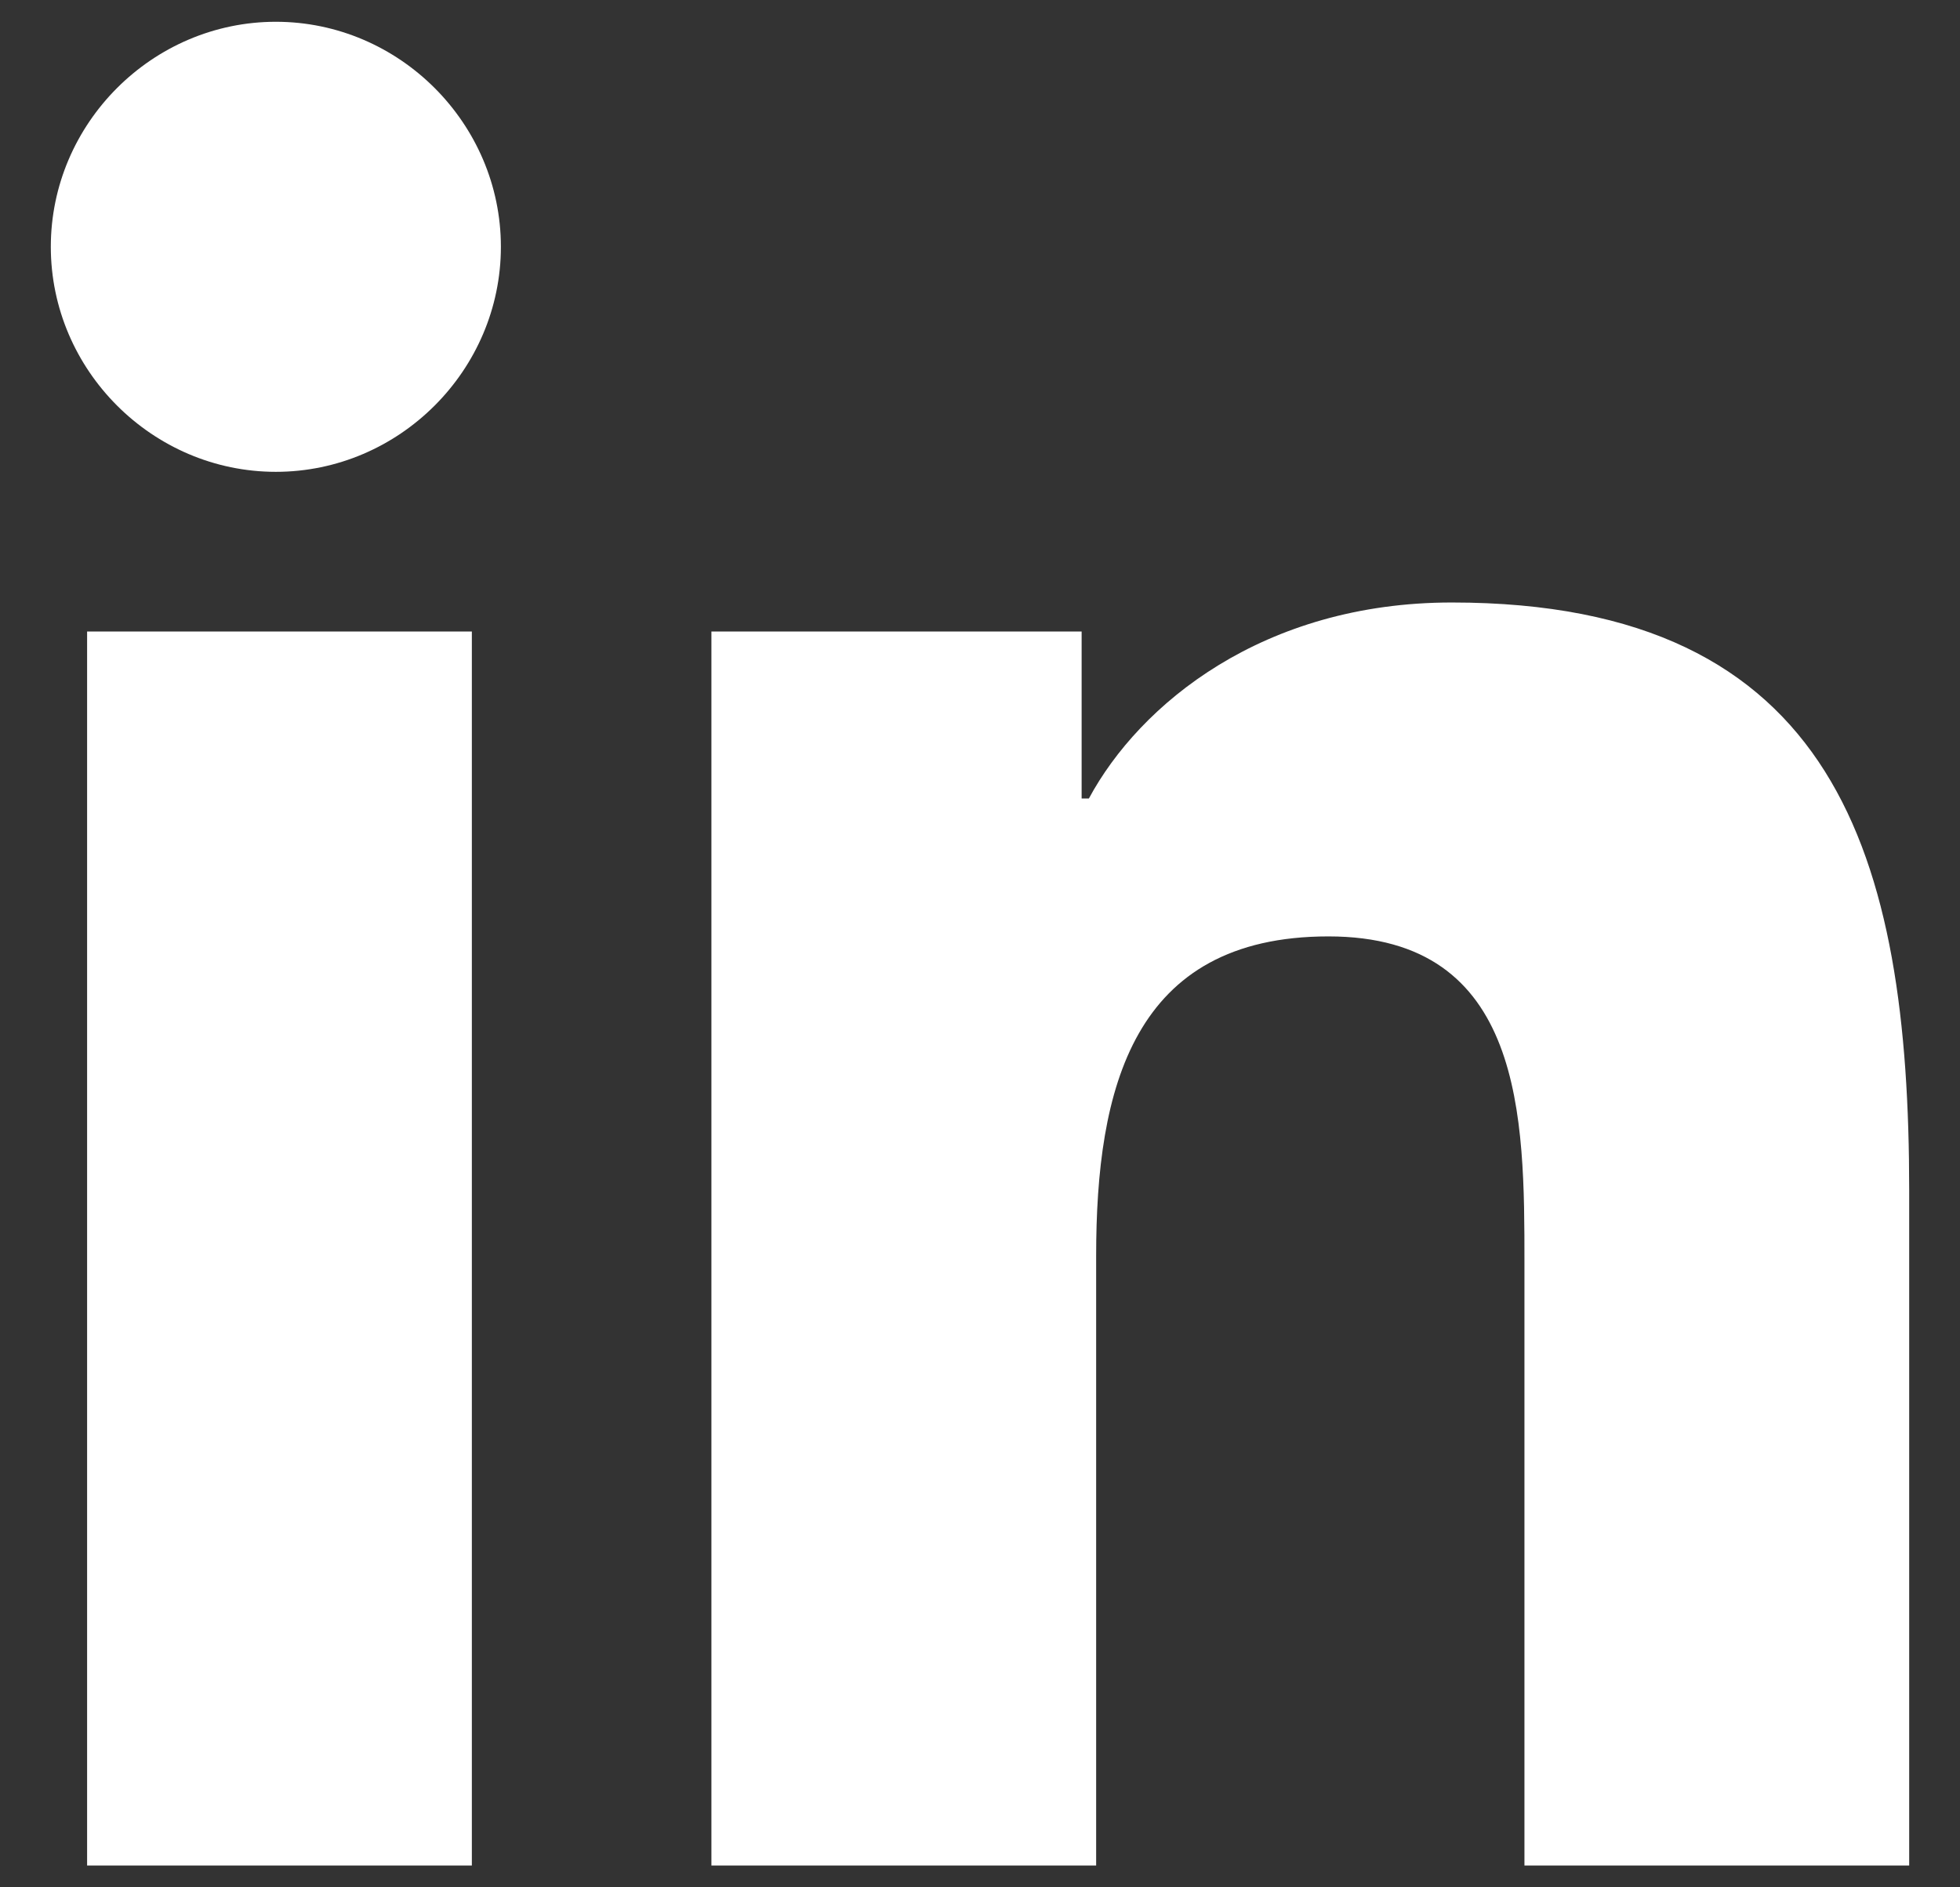 <svg width="27" height="26" viewBox="0 0 27 26" fill="none" xmlns="http://www.w3.org/2000/svg">
<rect x="0" y="0" width="27" height="26" fill="#333333" stroke="none"/>
<path d="M1.2 8.7H6.5V25.7H1.2V8.7ZM3.8 0.3C5.5 0.3 6.9 1.7 6.9 3.4C6.9 5.1 5.5 6.5 3.8 6.5C2.1 6.5 0.7 5.1 0.7 3.4C0.7 1.7 2.1 0.3 3.8 0.3Z" fill="white"/>
<path d="M9.8 8.7H14.9V11H15C15.7 9.7 17.4 8.3 20 8.3C25.3 8.3 26.3 11.8 26.3 16.4V25.7H21V17.4C21 15.4 21 12.9 18.3 12.9C15.6 12.9 15.1 15 15.1 17.3V25.7H9.8V8.7Z" fill="white"/>
</svg>

